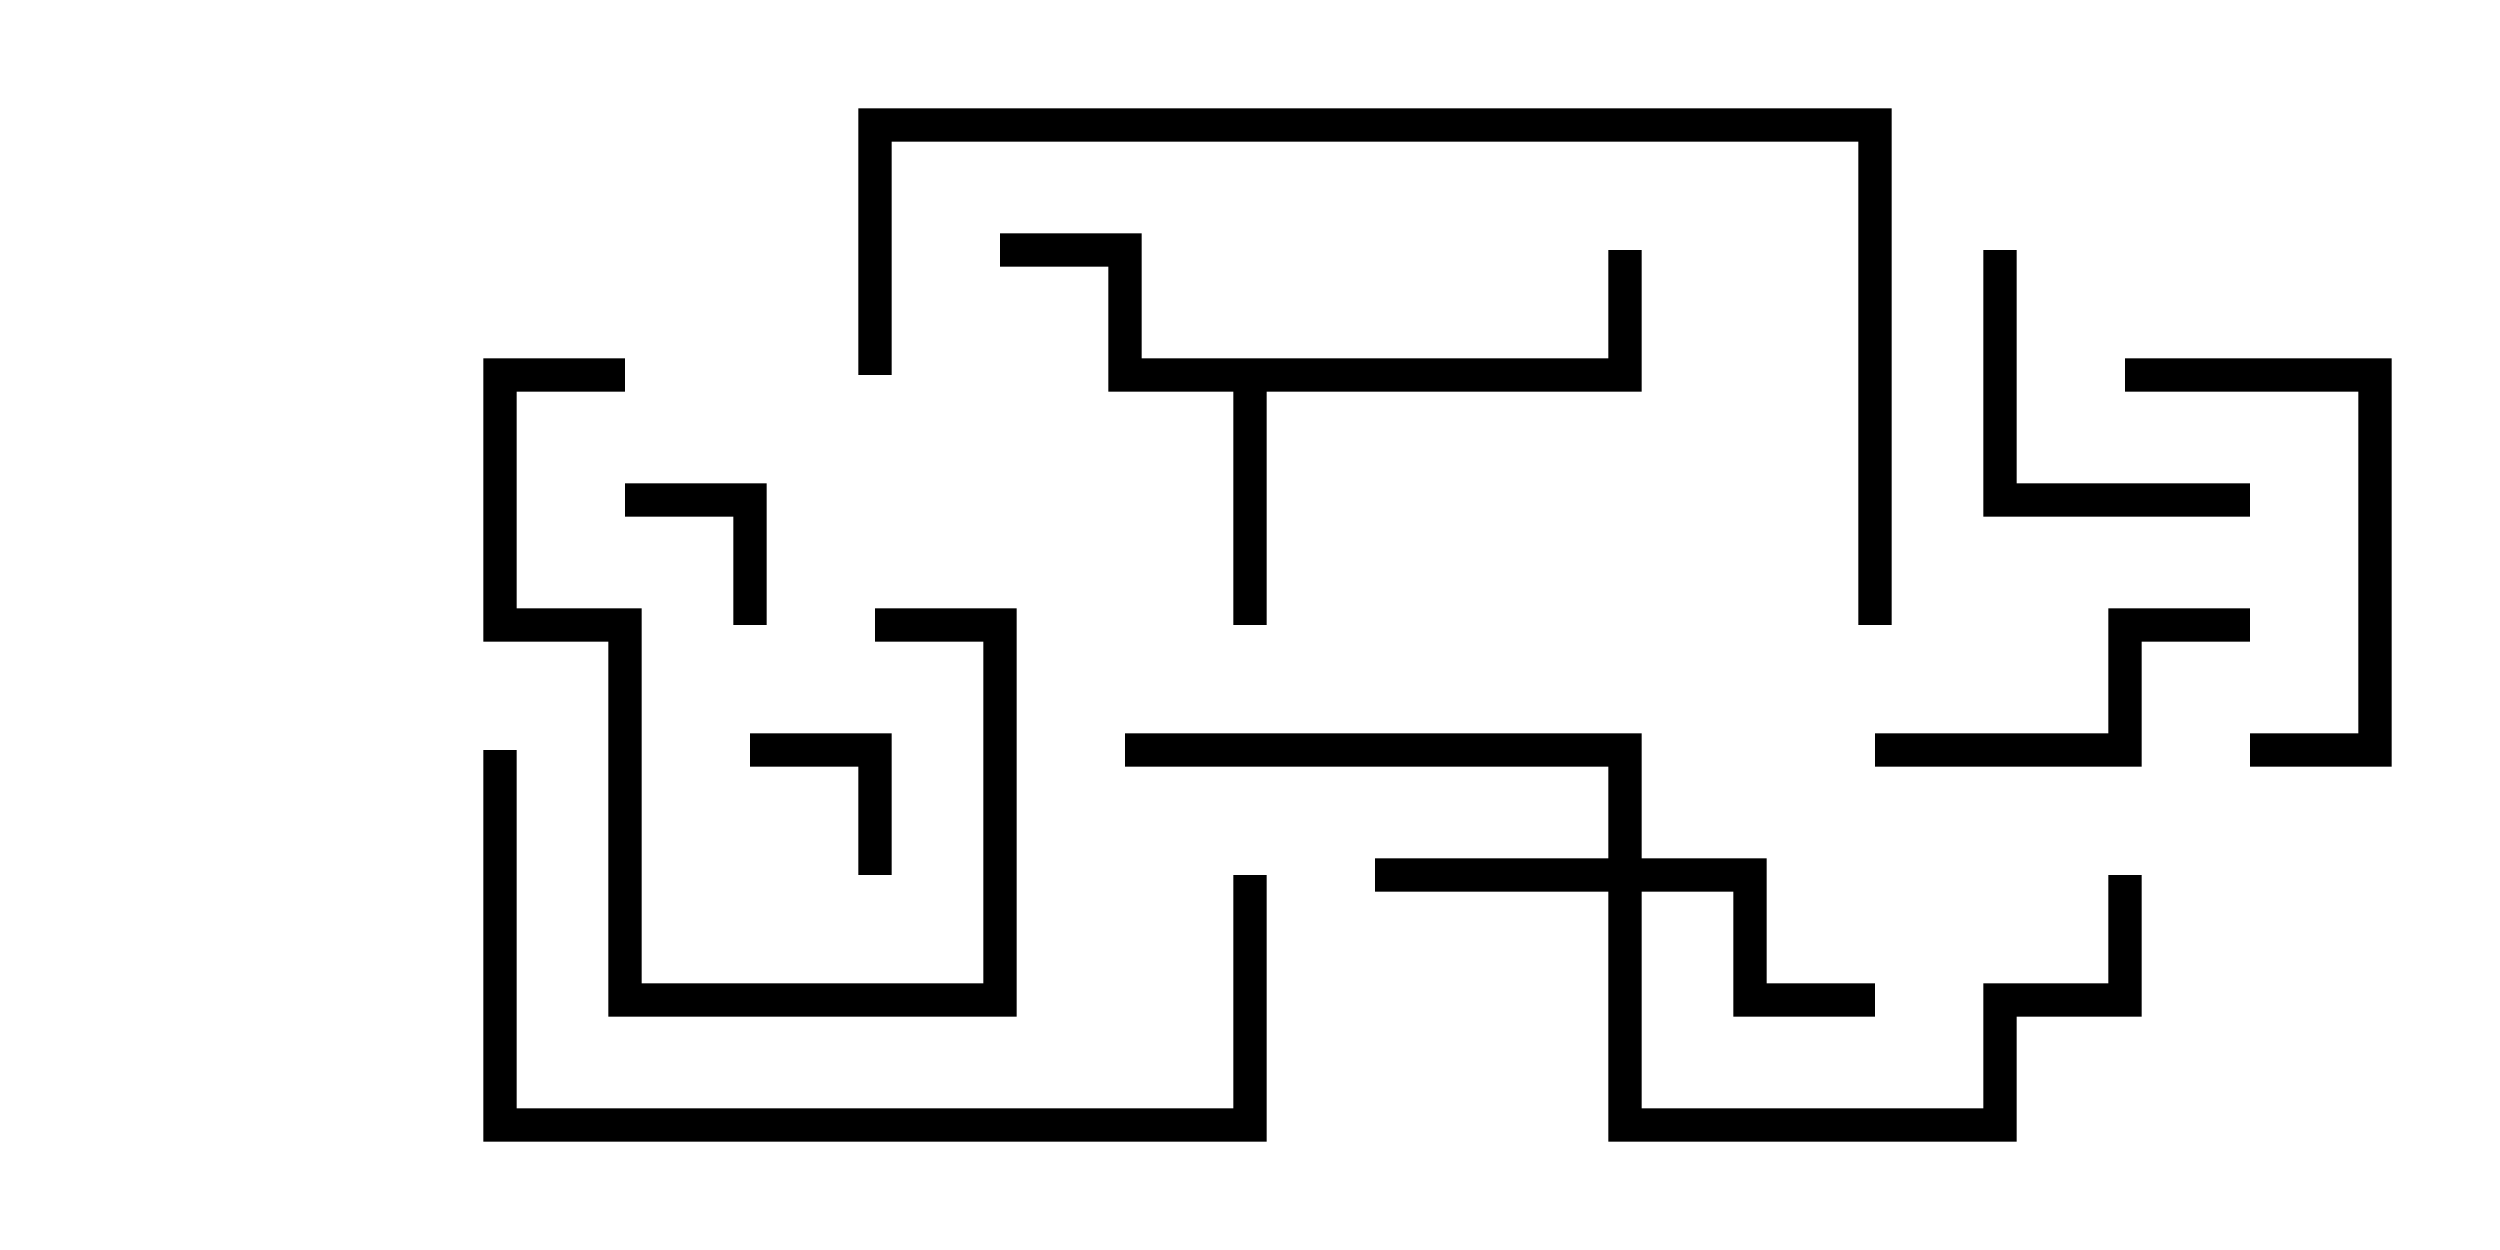 <svg version="1.1" width="30" height="15" xmlns="http://www.w3.org/2000/svg"><path d="M19.3,4.3L19.3,3L19.7,3L19.7,4.7L15.2,4.7L15.2,7.5L14.8,7.5L14.8,4.7L13.3,4.7L13.3,3.2L12,3.2L12,2.8L13.7,2.8L13.7,4.3z" stroke="none"/><path d="M19.3,10.3L19.3,9.2L13.5,9.2L13.5,8.8L19.7,8.8L19.7,10.3L21.2,10.3L21.2,11.8L22.5,11.8L22.5,12.2L20.8,12.2L20.8,10.7L19.7,10.7L19.7,13.3L23.8,13.3L23.8,11.8L25.3,11.8L25.3,10.5L25.7,10.5L25.7,12.2L24.2,12.2L24.2,13.7L19.3,13.7L19.3,10.7L16.5,10.7L16.5,10.3z" stroke="none"/><path d="M9.2,7.5L8.8,7.5L8.8,6.2L7.5,6.2L7.5,5.8L9.2,5.8z" stroke="none"/><path d="M10.7,10.5L10.3,10.5L10.3,9.2L9,9.2L9,8.8L10.7,8.8z" stroke="none"/><path d="M23.8,3L24.2,3L24.2,5.8L27,5.8L27,6.2L23.8,6.2z" stroke="none"/><path d="M7.5,4.3L7.5,4.7L6.2,4.7L6.2,7.3L7.7,7.3L7.7,11.8L11.8,11.8L11.8,7.7L10.5,7.7L10.5,7.3L12.2,7.3L12.2,12.2L7.3,12.2L7.3,7.7L5.8,7.7L5.8,4.3z" stroke="none"/><path d="M27,9.2L27,8.8L28.3,8.8L28.3,4.7L25.5,4.7L25.5,4.3L28.7,4.3L28.7,9.2z" stroke="none"/><path d="M22.5,9.2L22.5,8.8L25.3,8.8L25.3,7.3L27,7.3L27,7.7L25.7,7.7L25.7,9.2z" stroke="none"/><path d="M5.8,9L6.2,9L6.2,13.3L14.8,13.3L14.8,10.5L15.2,10.5L15.2,13.7L5.8,13.7z" stroke="none"/><path d="M22.7,7.5L22.3,7.5L22.3,1.7L10.7,1.7L10.7,4.5L10.3,4.5L10.3,1.3L22.7,1.3z" stroke="none"/></svg>
